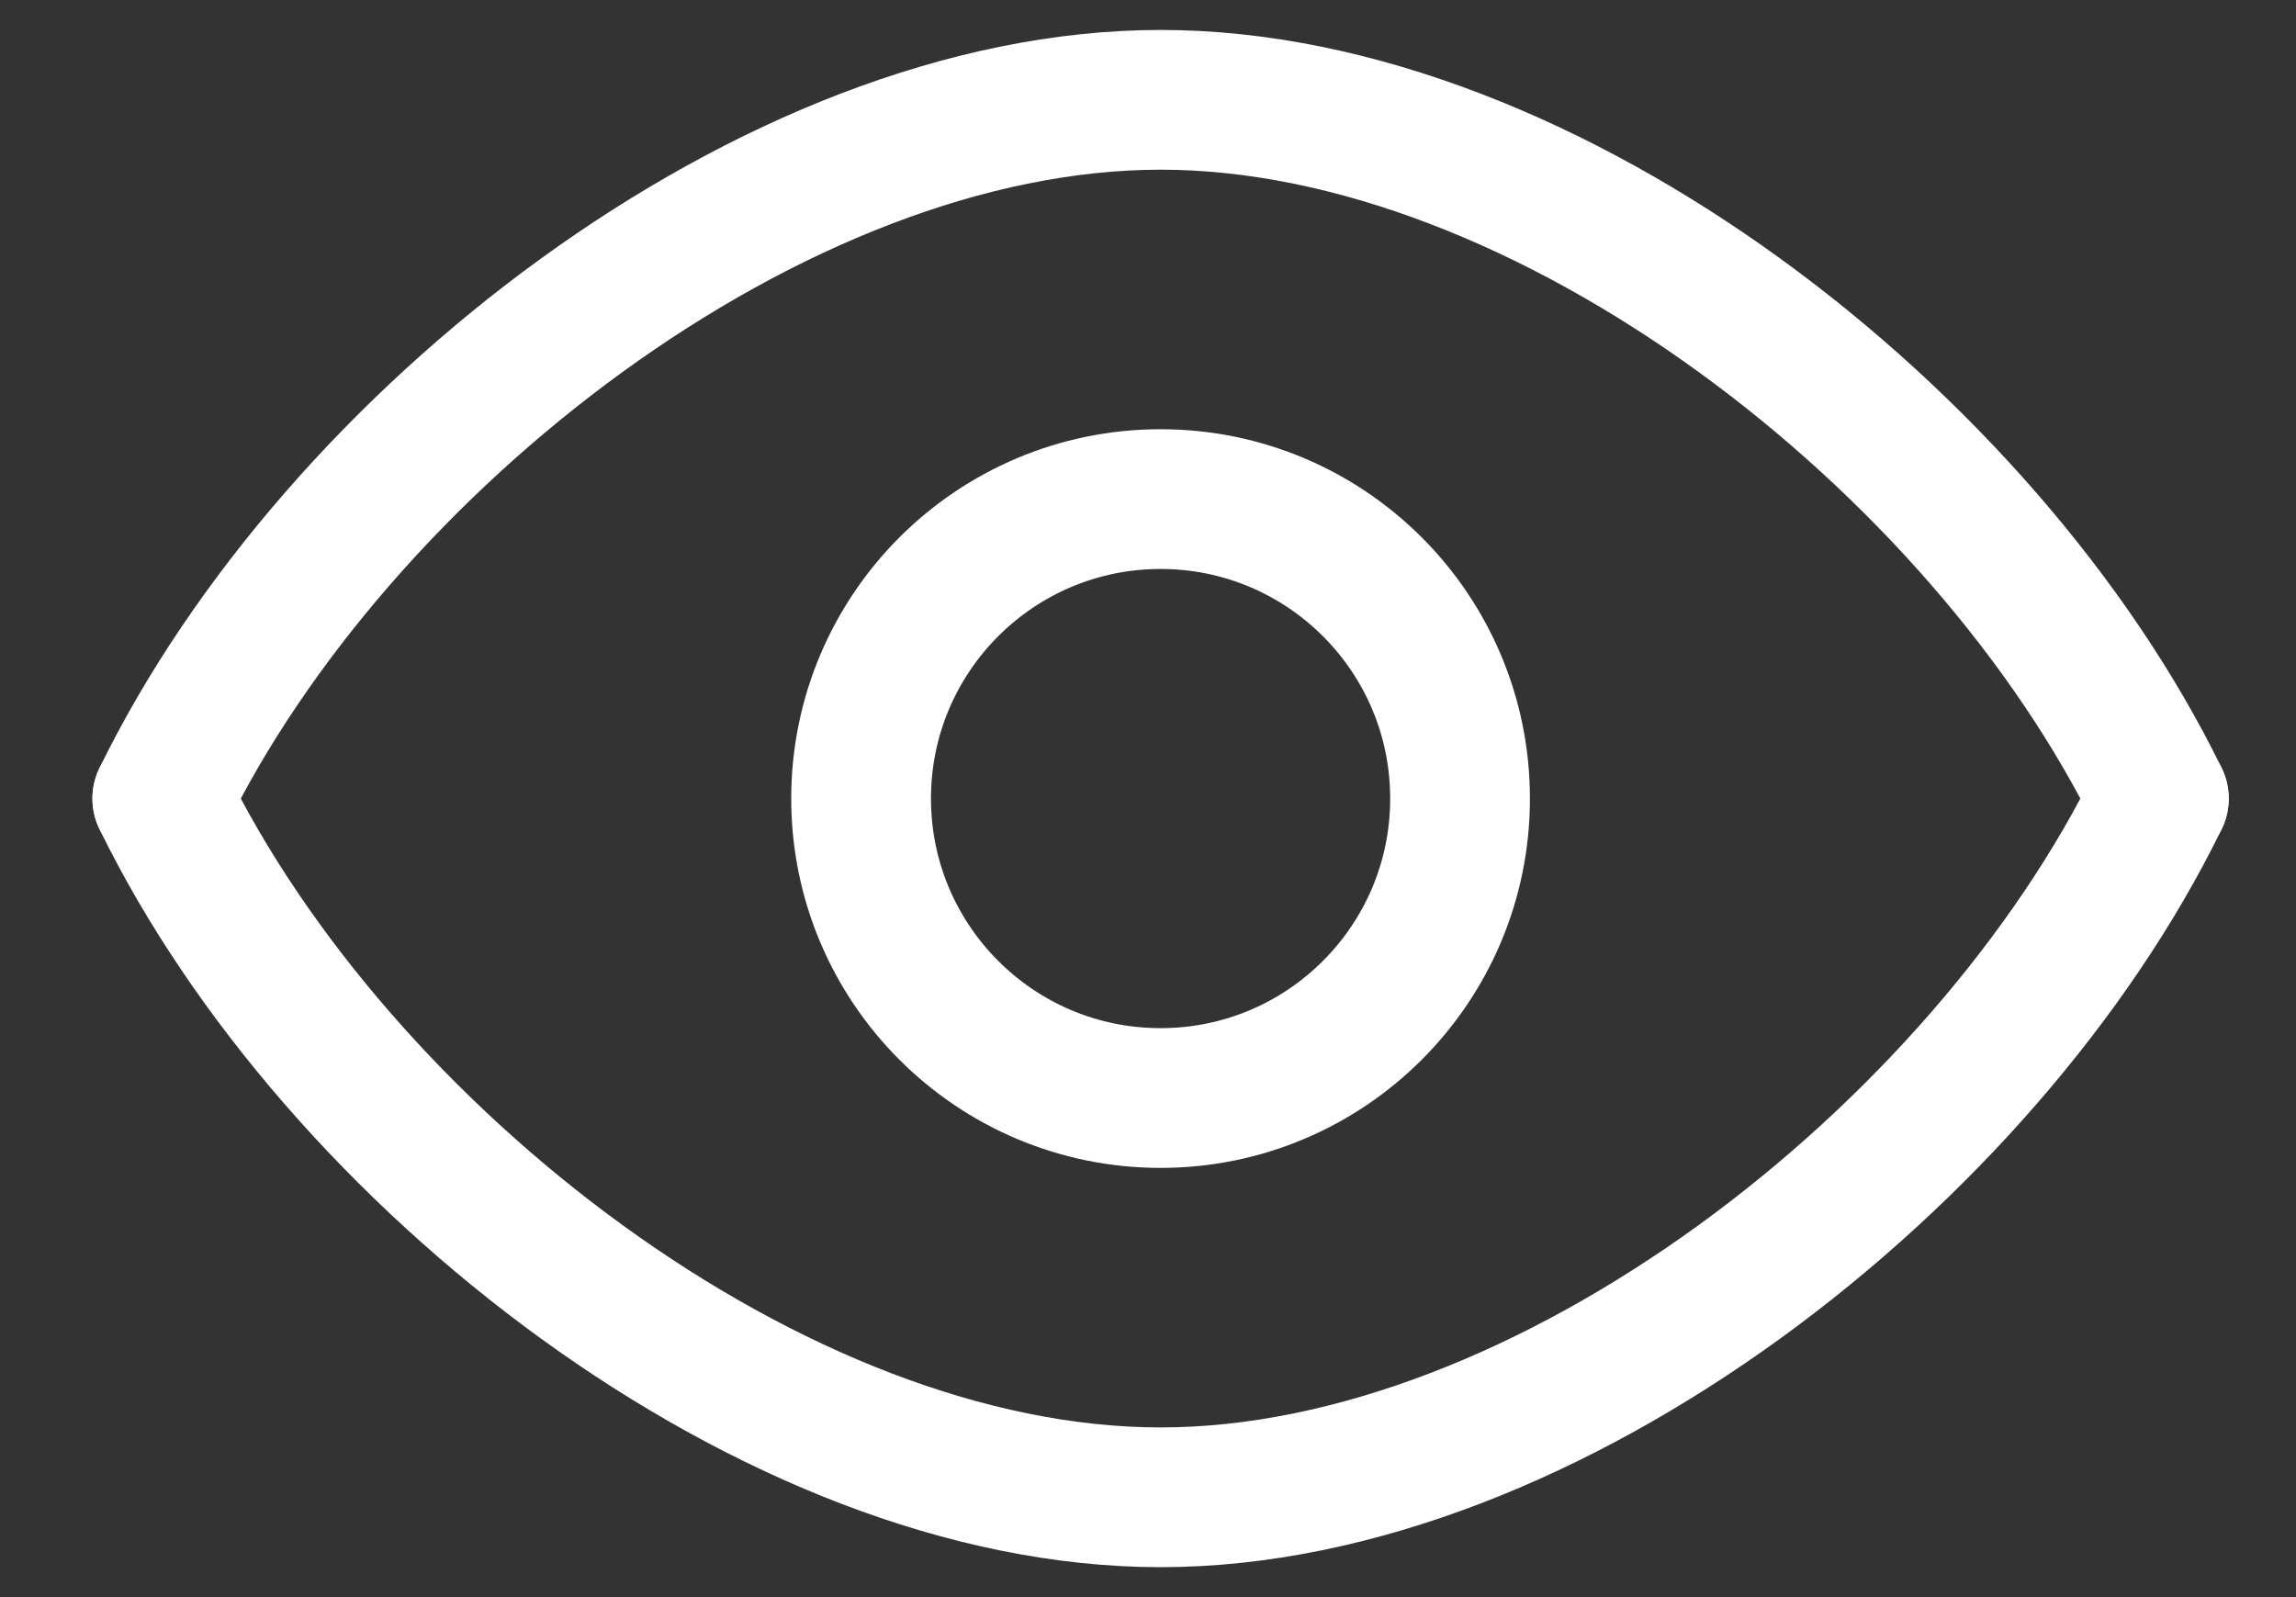 <svg width="23" height="16" viewBox="0 0 23 16" fill="none" xmlns="http://www.w3.org/2000/svg">
<rect x="0" y="0" width="23" height="16" fill="#333333" stroke="none"/>
<path fill-rule="evenodd" clip-rule="evenodd" d="M21.626 8C19.879 11.576 15.504 15 11.626 15C7.748 15 3.373 11.576 1.626 8" stroke="white" stroke-width="1.4" stroke-linecap="round" stroke-linejoin="round"/>
<path fill-rule="evenodd" clip-rule="evenodd" d="M21.626 8C19.879 4.424 15.505 1 11.627 1C7.749 1 3.373 4.423 1.626 8" stroke="white" stroke-width="1.4" stroke-linecap="round" stroke-linejoin="round"/>
<path d="M14.626 8C14.626 9.657 13.283 11 11.626 11C9.969 11 8.626 9.657 8.626 8C8.626 6.343 9.969 5 11.626 5C13.283 5 14.626 6.343 14.626 8Z" stroke="white" stroke-width="1.4" stroke-linecap="round" stroke-linejoin="round"/>
</svg>
